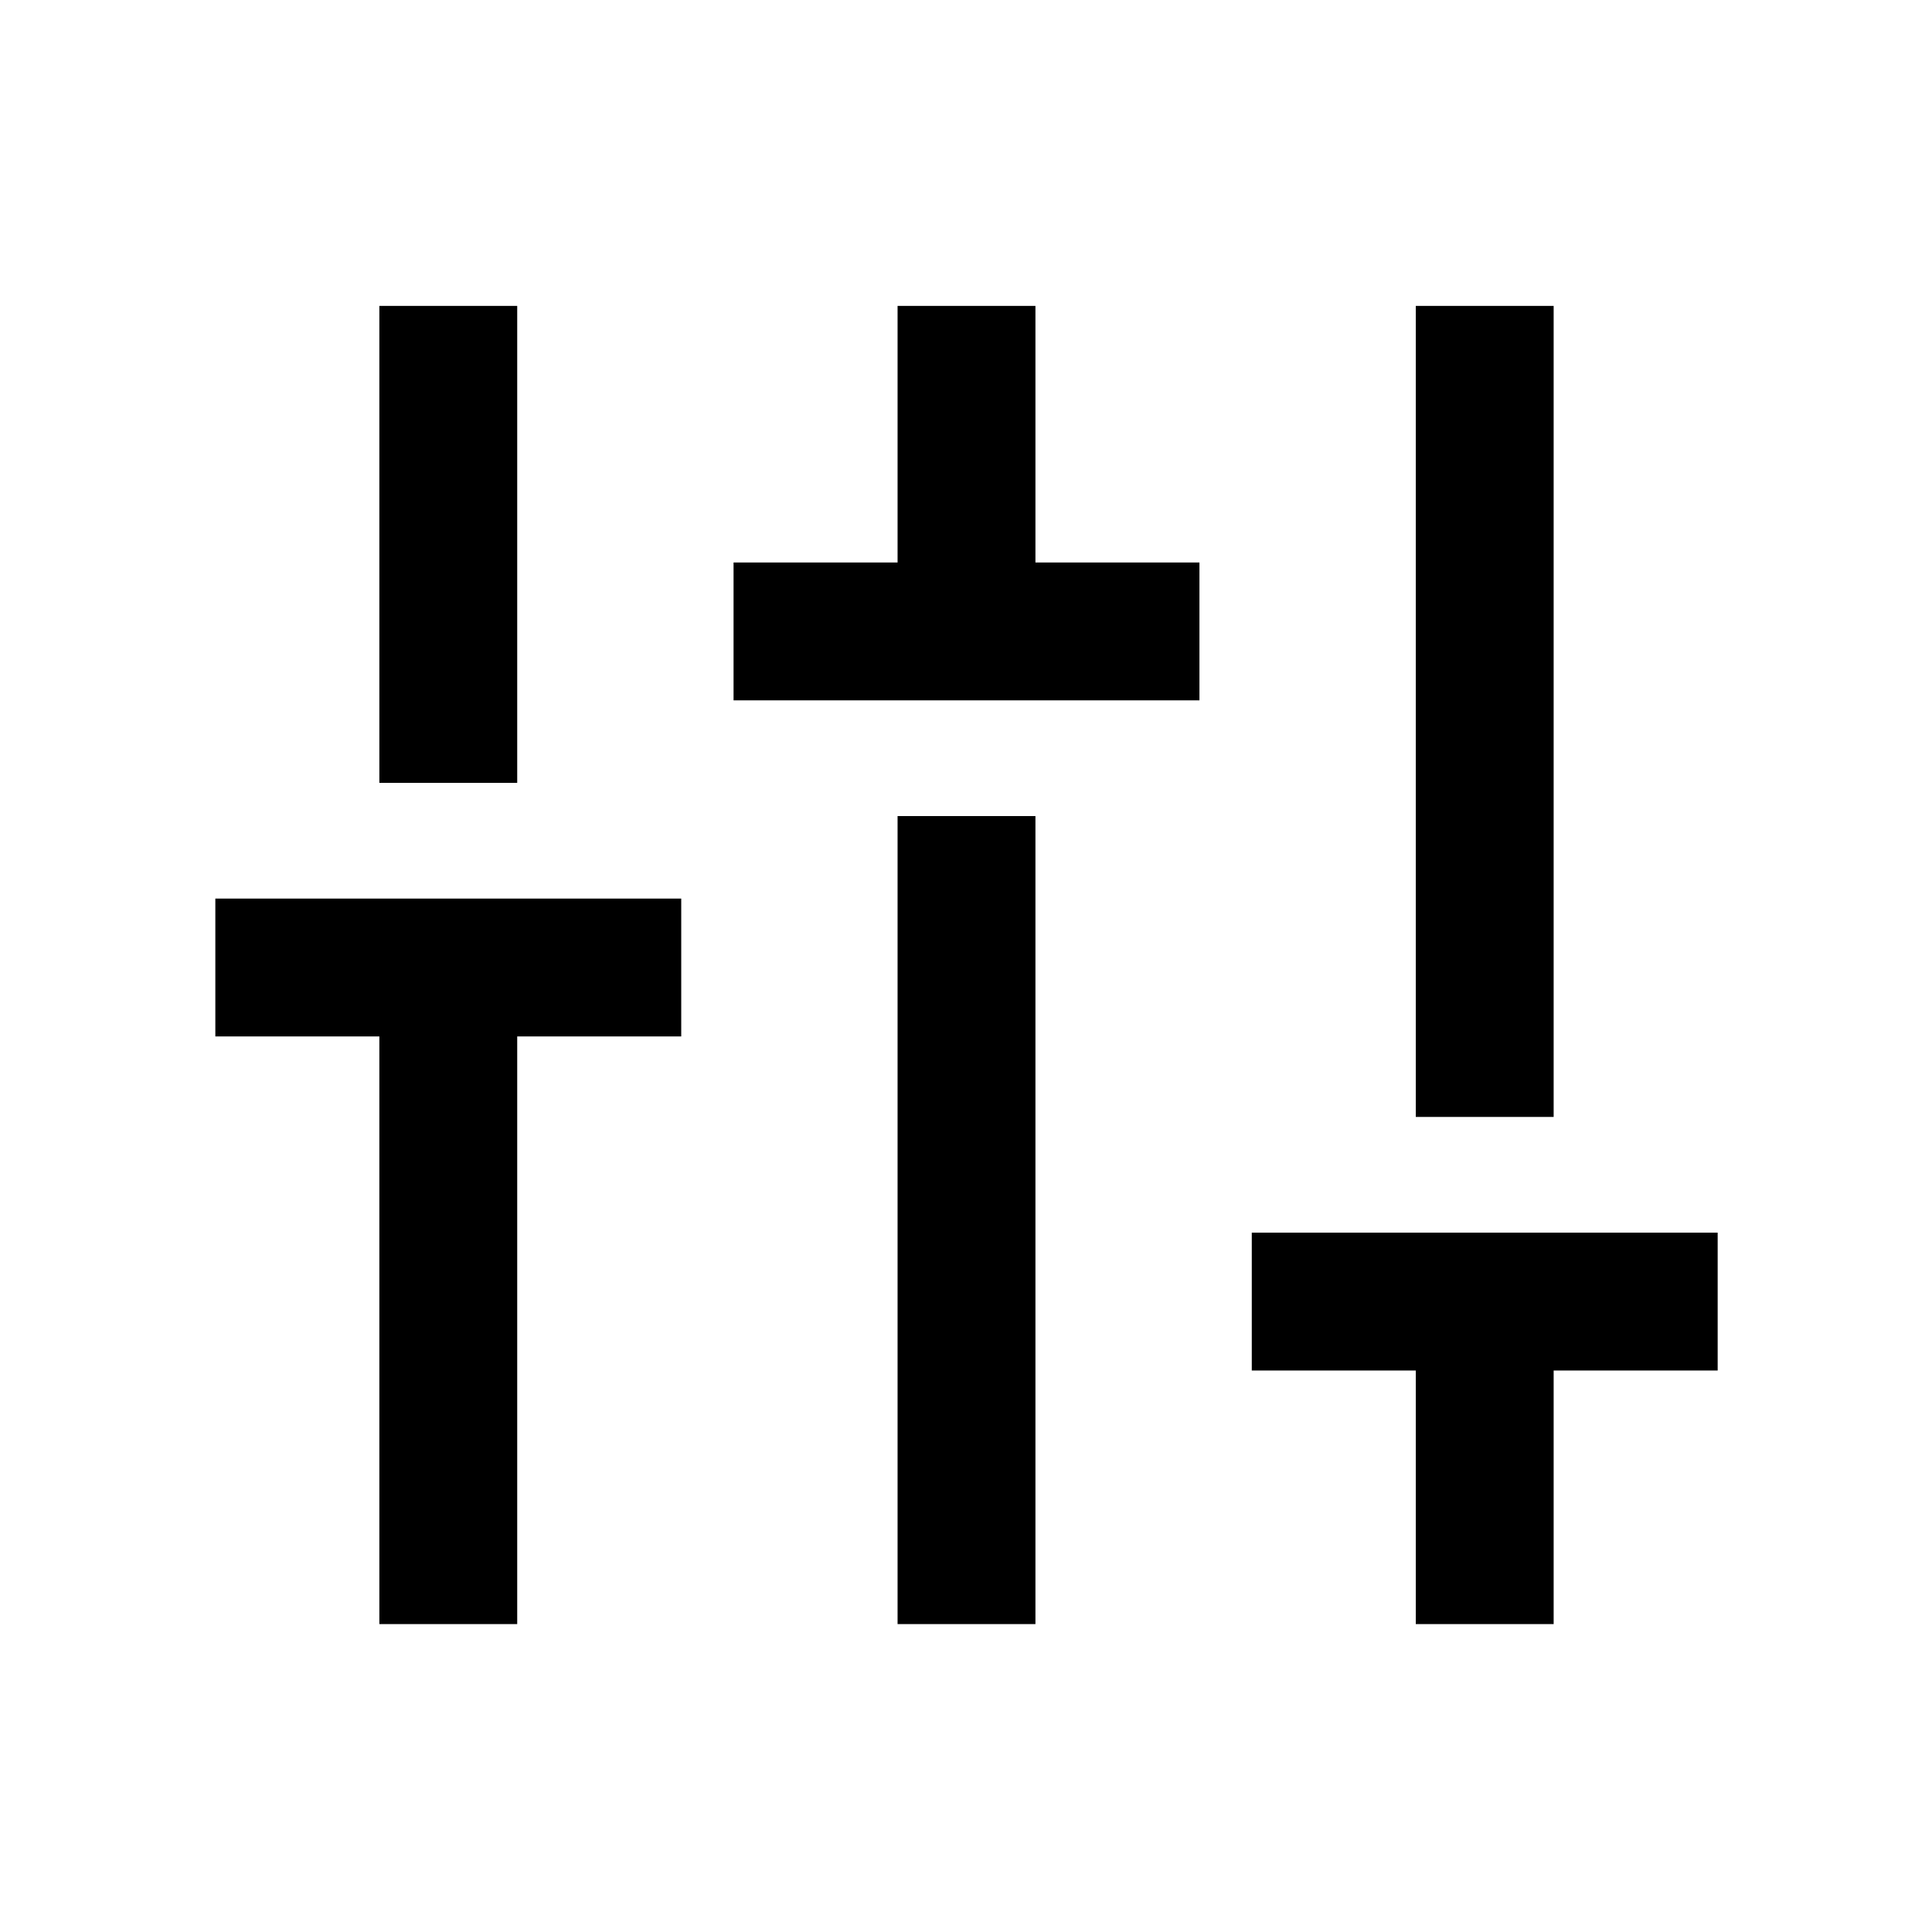 <svg xmlns="http://www.w3.org/2000/svg" height="48" viewBox="0 -960 960 960" width="48"><path d="M188.5-153v-292H107v-68.5h231.5v68.5H257v292h-68.5Zm0-418v-237H257v237h-68.5Zm176-41v-68.5H446V-808h68.5v127.5H596v68.5H364.5ZM446-153v-401.5h68.5V-153H446Zm257.5 0v-126H622v-68.5h231.5v68.5H772v126h-68.5Zm0-252v-403H772v403h-68.5Z"/></svg>